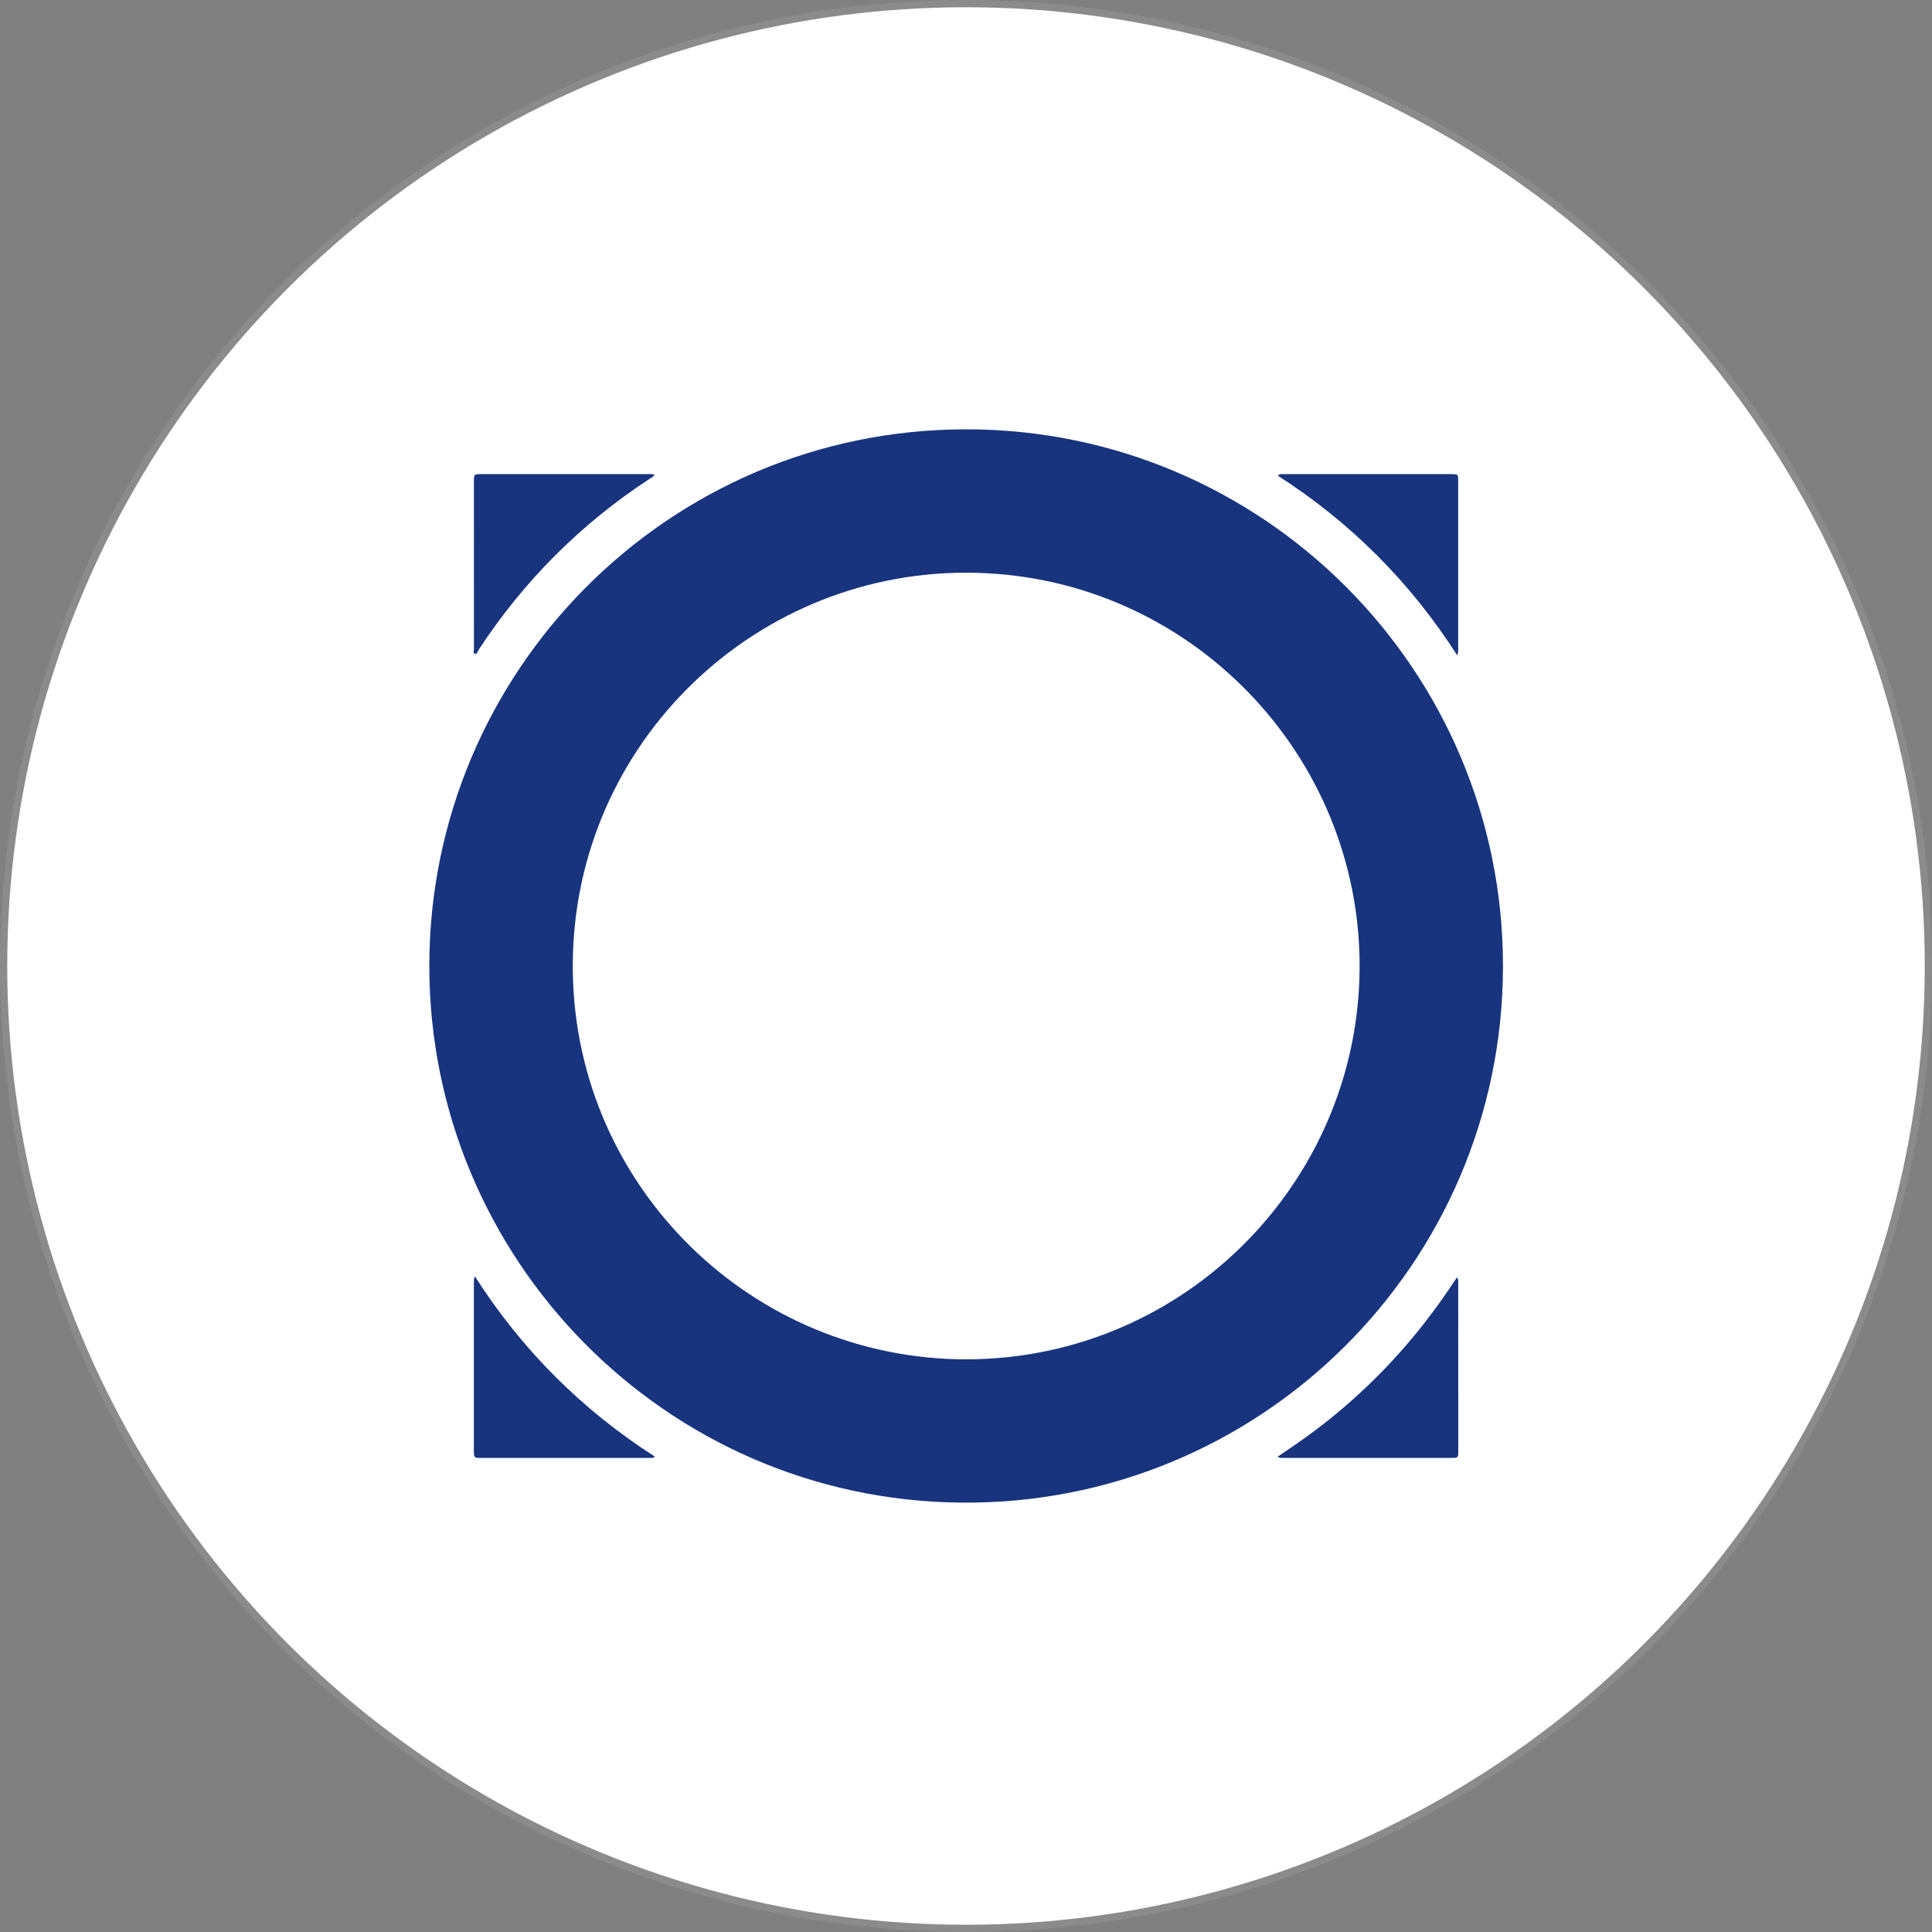 <svg width="80" height="80" viewBox="0 0 80 80" fill="none" xmlns="http://www.w3.org/2000/svg">
<rect x="0" y="0" width="80" height="80" fill="#808080" stroke="none"/>
<circle cx="40" cy="40" r="39.85" fill="white" stroke="#8B8B8B" stroke-width="0.3"/>
<path d="M40.011 17.777C52.295 17.78 62.241 27.742 62.235 40.01C62.229 52.356 52.146 62.355 39.764 62.22C27.523 62.089 17.766 52.091 17.777 39.976C17.789 27.814 27.659 17.777 40.011 17.777ZM40.019 56.288C49.201 56.268 56.491 48.691 56.295 39.642C56.107 30.933 48.966 23.719 40.007 23.714C31.002 23.71 23.556 31.091 23.72 40.301C23.877 49.164 31.126 56.282 40.019 56.288Z" fill="#18347E"/>
<path d="M27.102 19.661C27.05 19.749 26.976 19.776 26.914 19.816C24.056 21.686 21.69 24.051 19.818 26.909C19.776 26.974 19.747 27.102 19.663 27.077C19.581 27.052 19.625 26.929 19.625 26.851C19.623 24.55 19.624 22.25 19.624 19.948C19.624 19.635 19.625 19.632 19.936 19.632C22.245 19.632 24.554 19.632 26.863 19.632C26.936 19.632 27.013 19.622 27.102 19.661Z" fill="#18347E"/>
<path d="M60.341 27.136C59.362 25.612 58.264 24.24 57.012 22.989C55.766 21.745 54.4 20.65 52.912 19.696C52.992 19.61 53.073 19.634 53.144 19.634C55.46 19.633 57.778 19.633 60.095 19.633C60.133 19.633 60.17 19.631 60.208 19.636C60.36 19.65 60.372 19.662 60.379 19.814C60.382 19.875 60.38 19.935 60.38 19.995C60.38 22.266 60.38 24.537 60.38 26.808C60.38 26.898 60.396 26.989 60.341 27.136Z" fill="#18347E"/>
<path d="M19.665 52.852C20.638 54.373 21.736 55.746 22.986 56.996C24.237 58.248 25.61 59.349 27.111 60.311C27.043 60.389 26.972 60.369 26.91 60.369C26.501 60.372 26.091 60.37 25.683 60.37C23.775 60.37 21.865 60.37 19.957 60.37C19.624 60.37 19.622 60.369 19.622 60.033C19.622 57.731 19.622 55.43 19.622 53.128C19.624 53.054 19.611 52.978 19.665 52.852Z" fill="#18347E"/>
<path d="M60.33 52.893C60.403 52.992 60.382 53.069 60.382 53.142C60.384 55.45 60.384 57.759 60.384 60.067C60.384 60.367 60.382 60.368 60.082 60.368C57.773 60.368 55.464 60.368 53.154 60.368C53.082 60.368 53.005 60.38 52.899 60.322C53.162 60.144 53.402 59.983 53.64 59.818C53.882 59.648 54.122 59.477 54.36 59.302C54.59 59.131 54.818 58.954 55.042 58.775C55.273 58.589 55.5 58.401 55.723 58.208C55.946 58.015 56.166 57.818 56.382 57.617C56.598 57.416 56.811 57.211 57.02 57.003C57.222 56.8 57.422 56.593 57.618 56.381C57.819 56.165 58.016 55.945 58.209 55.722C58.402 55.499 58.592 55.271 58.776 55.042C58.961 54.812 59.141 54.579 59.317 54.343C59.49 54.112 59.656 53.878 59.822 53.642C59.99 53.401 60.152 53.156 60.33 52.893Z" fill="#18347E"/>
</svg>
